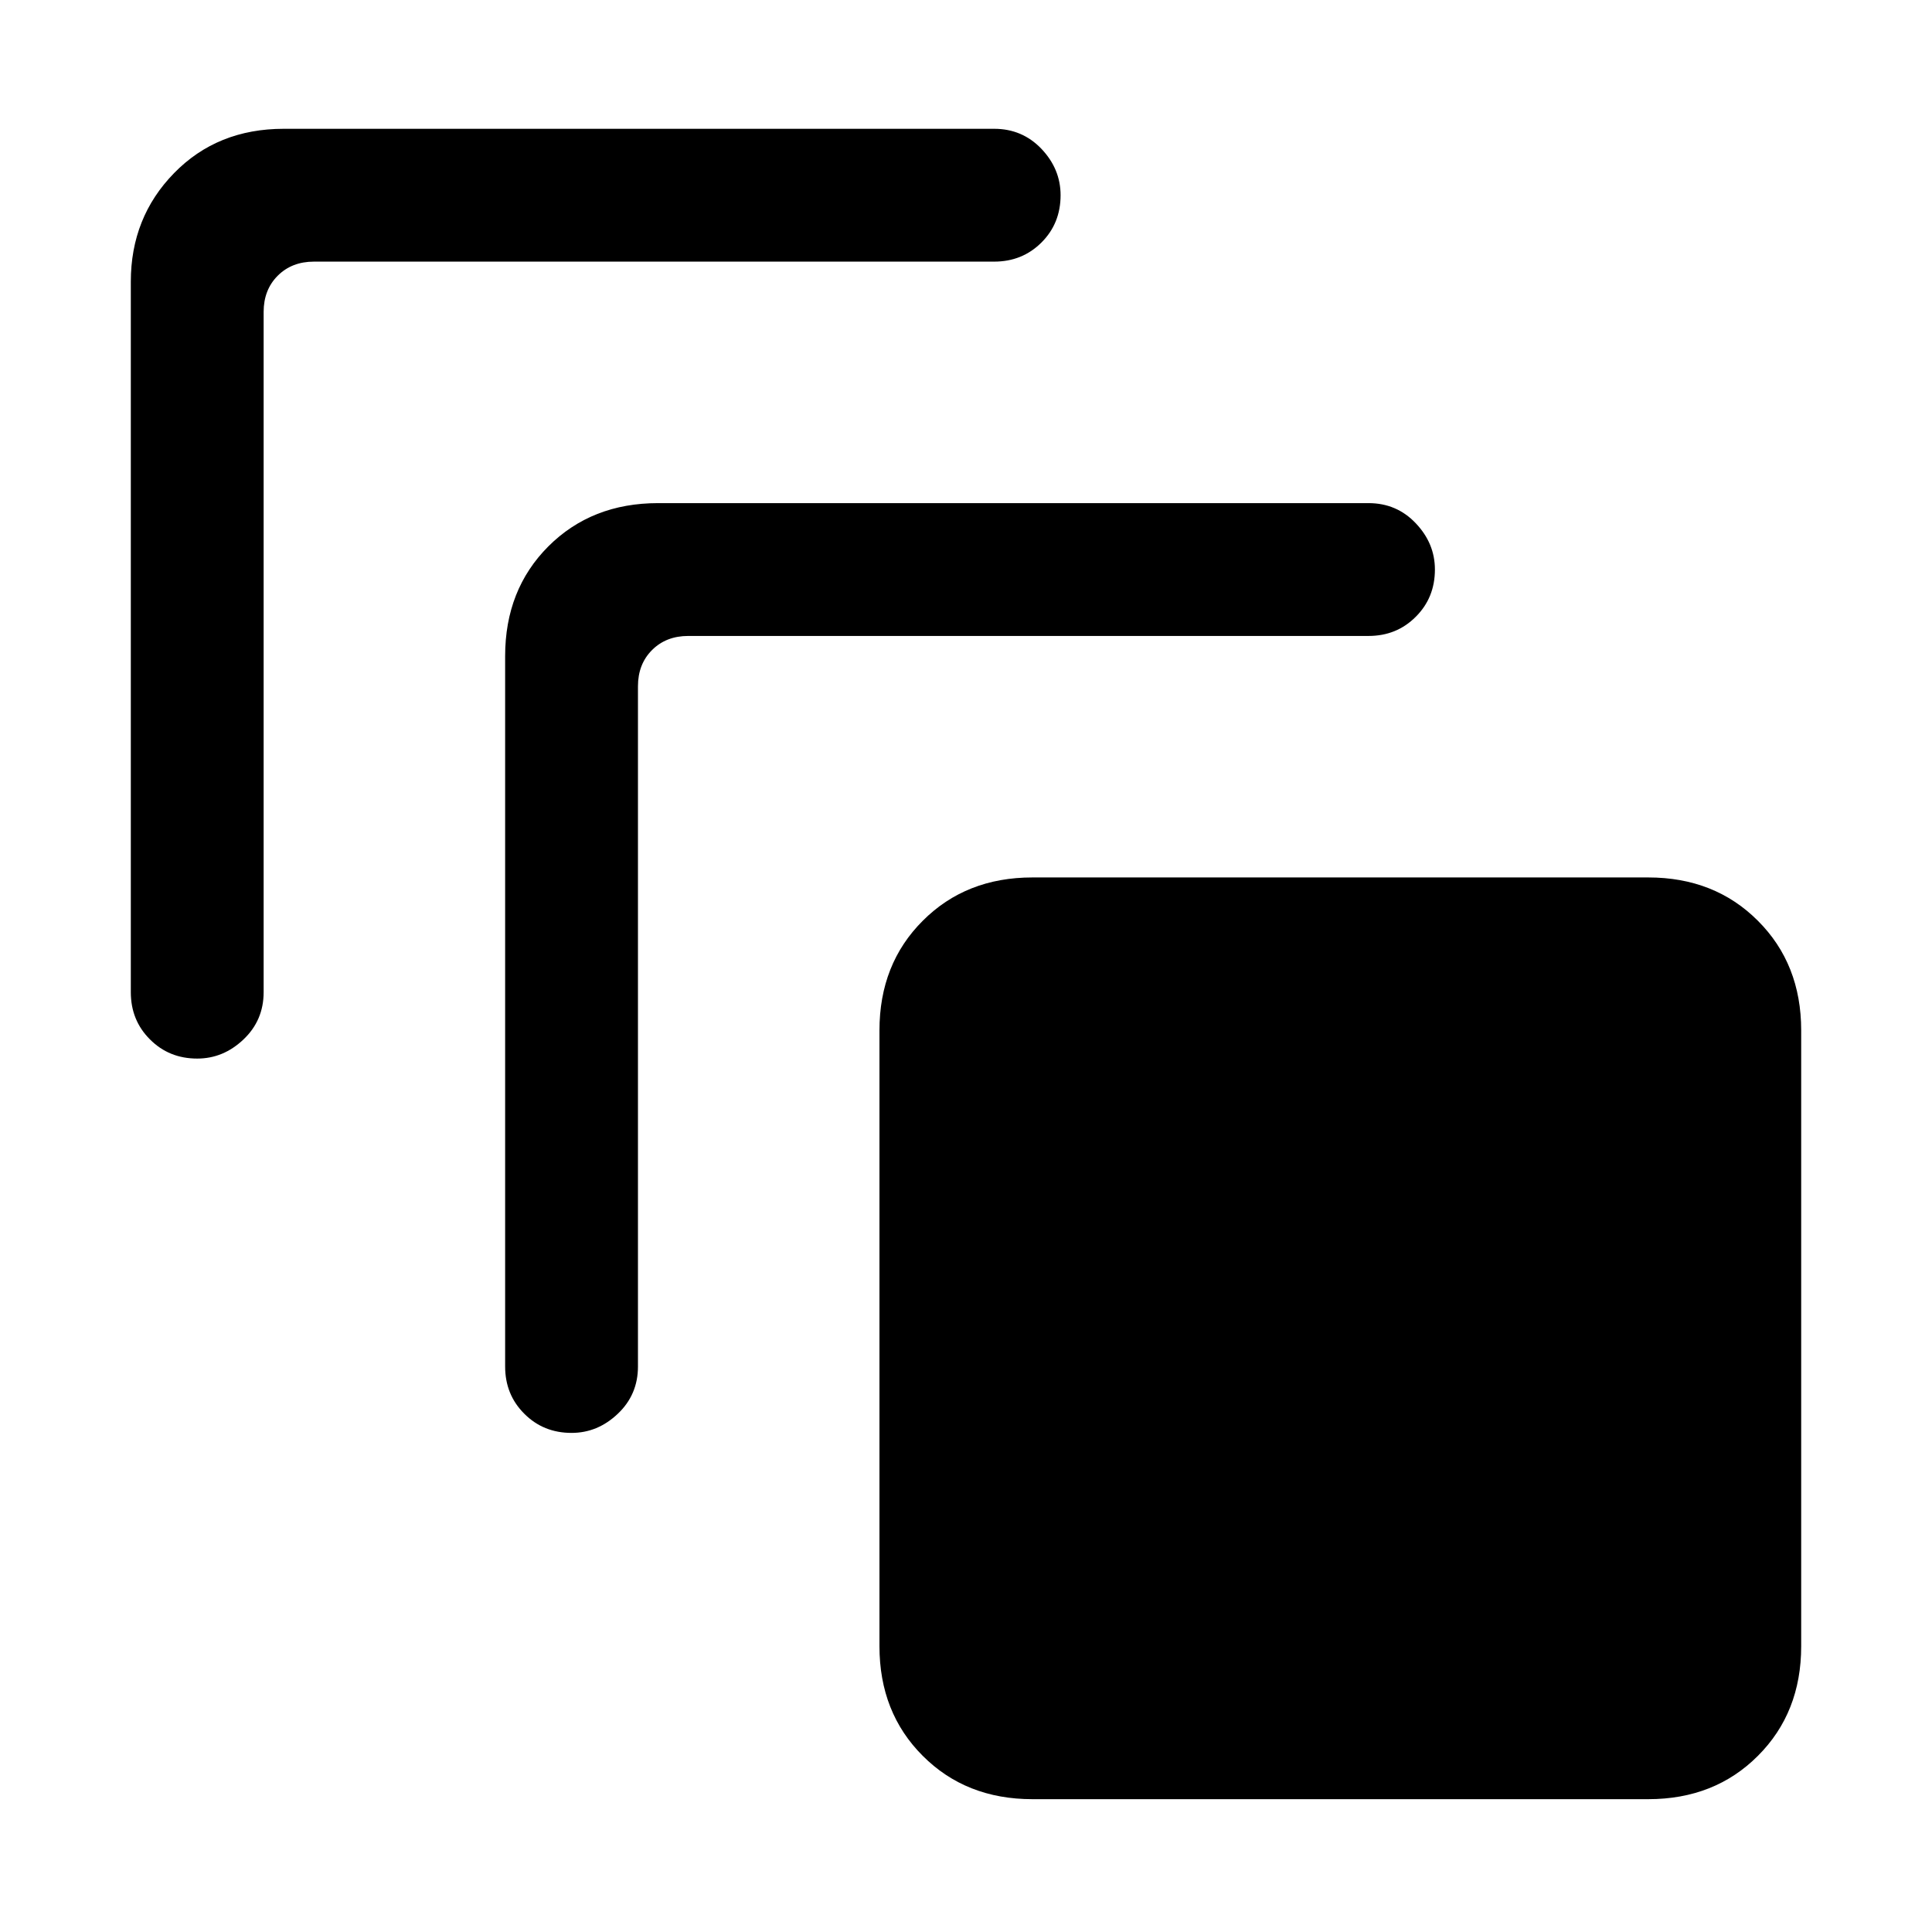 <svg xmlns="http://www.w3.org/2000/svg" height="24" width="24"><path d="M2.45 13.15q-.35 0-.587-.238-.238-.237-.238-.587V3.5q0-.8.538-1.35.537-.55 1.362-.55h8.825q.35 0 .588.25.237.25.237.575 0 .35-.237.587-.238.238-.588.238H3.9q-.275 0-.45.175t-.175.45v8.45q0 .35-.25.587-.25.238-.575.238ZM7.1 17.8q-.35 0-.587-.238-.238-.237-.238-.587V8.15q0-.825.537-1.363.538-.537 1.363-.537H17q.35 0 .587.25.238.25.238.575 0 .35-.238.587Q17.35 7.9 17 7.9H8.55q-.275 0-.45.175t-.175.45v8.45q0 .35-.25.587-.25.238-.575.238Zm13.375 4.55h-7.65q-.825 0-1.362-.538-.538-.537-.538-1.362V12.8q0-.825.538-1.362.537-.538 1.362-.538h7.65q.825 0 1.362.538.538.537.538 1.362v7.65q0 .825-.538 1.362-.537.538-1.362.538Z"/></svg>